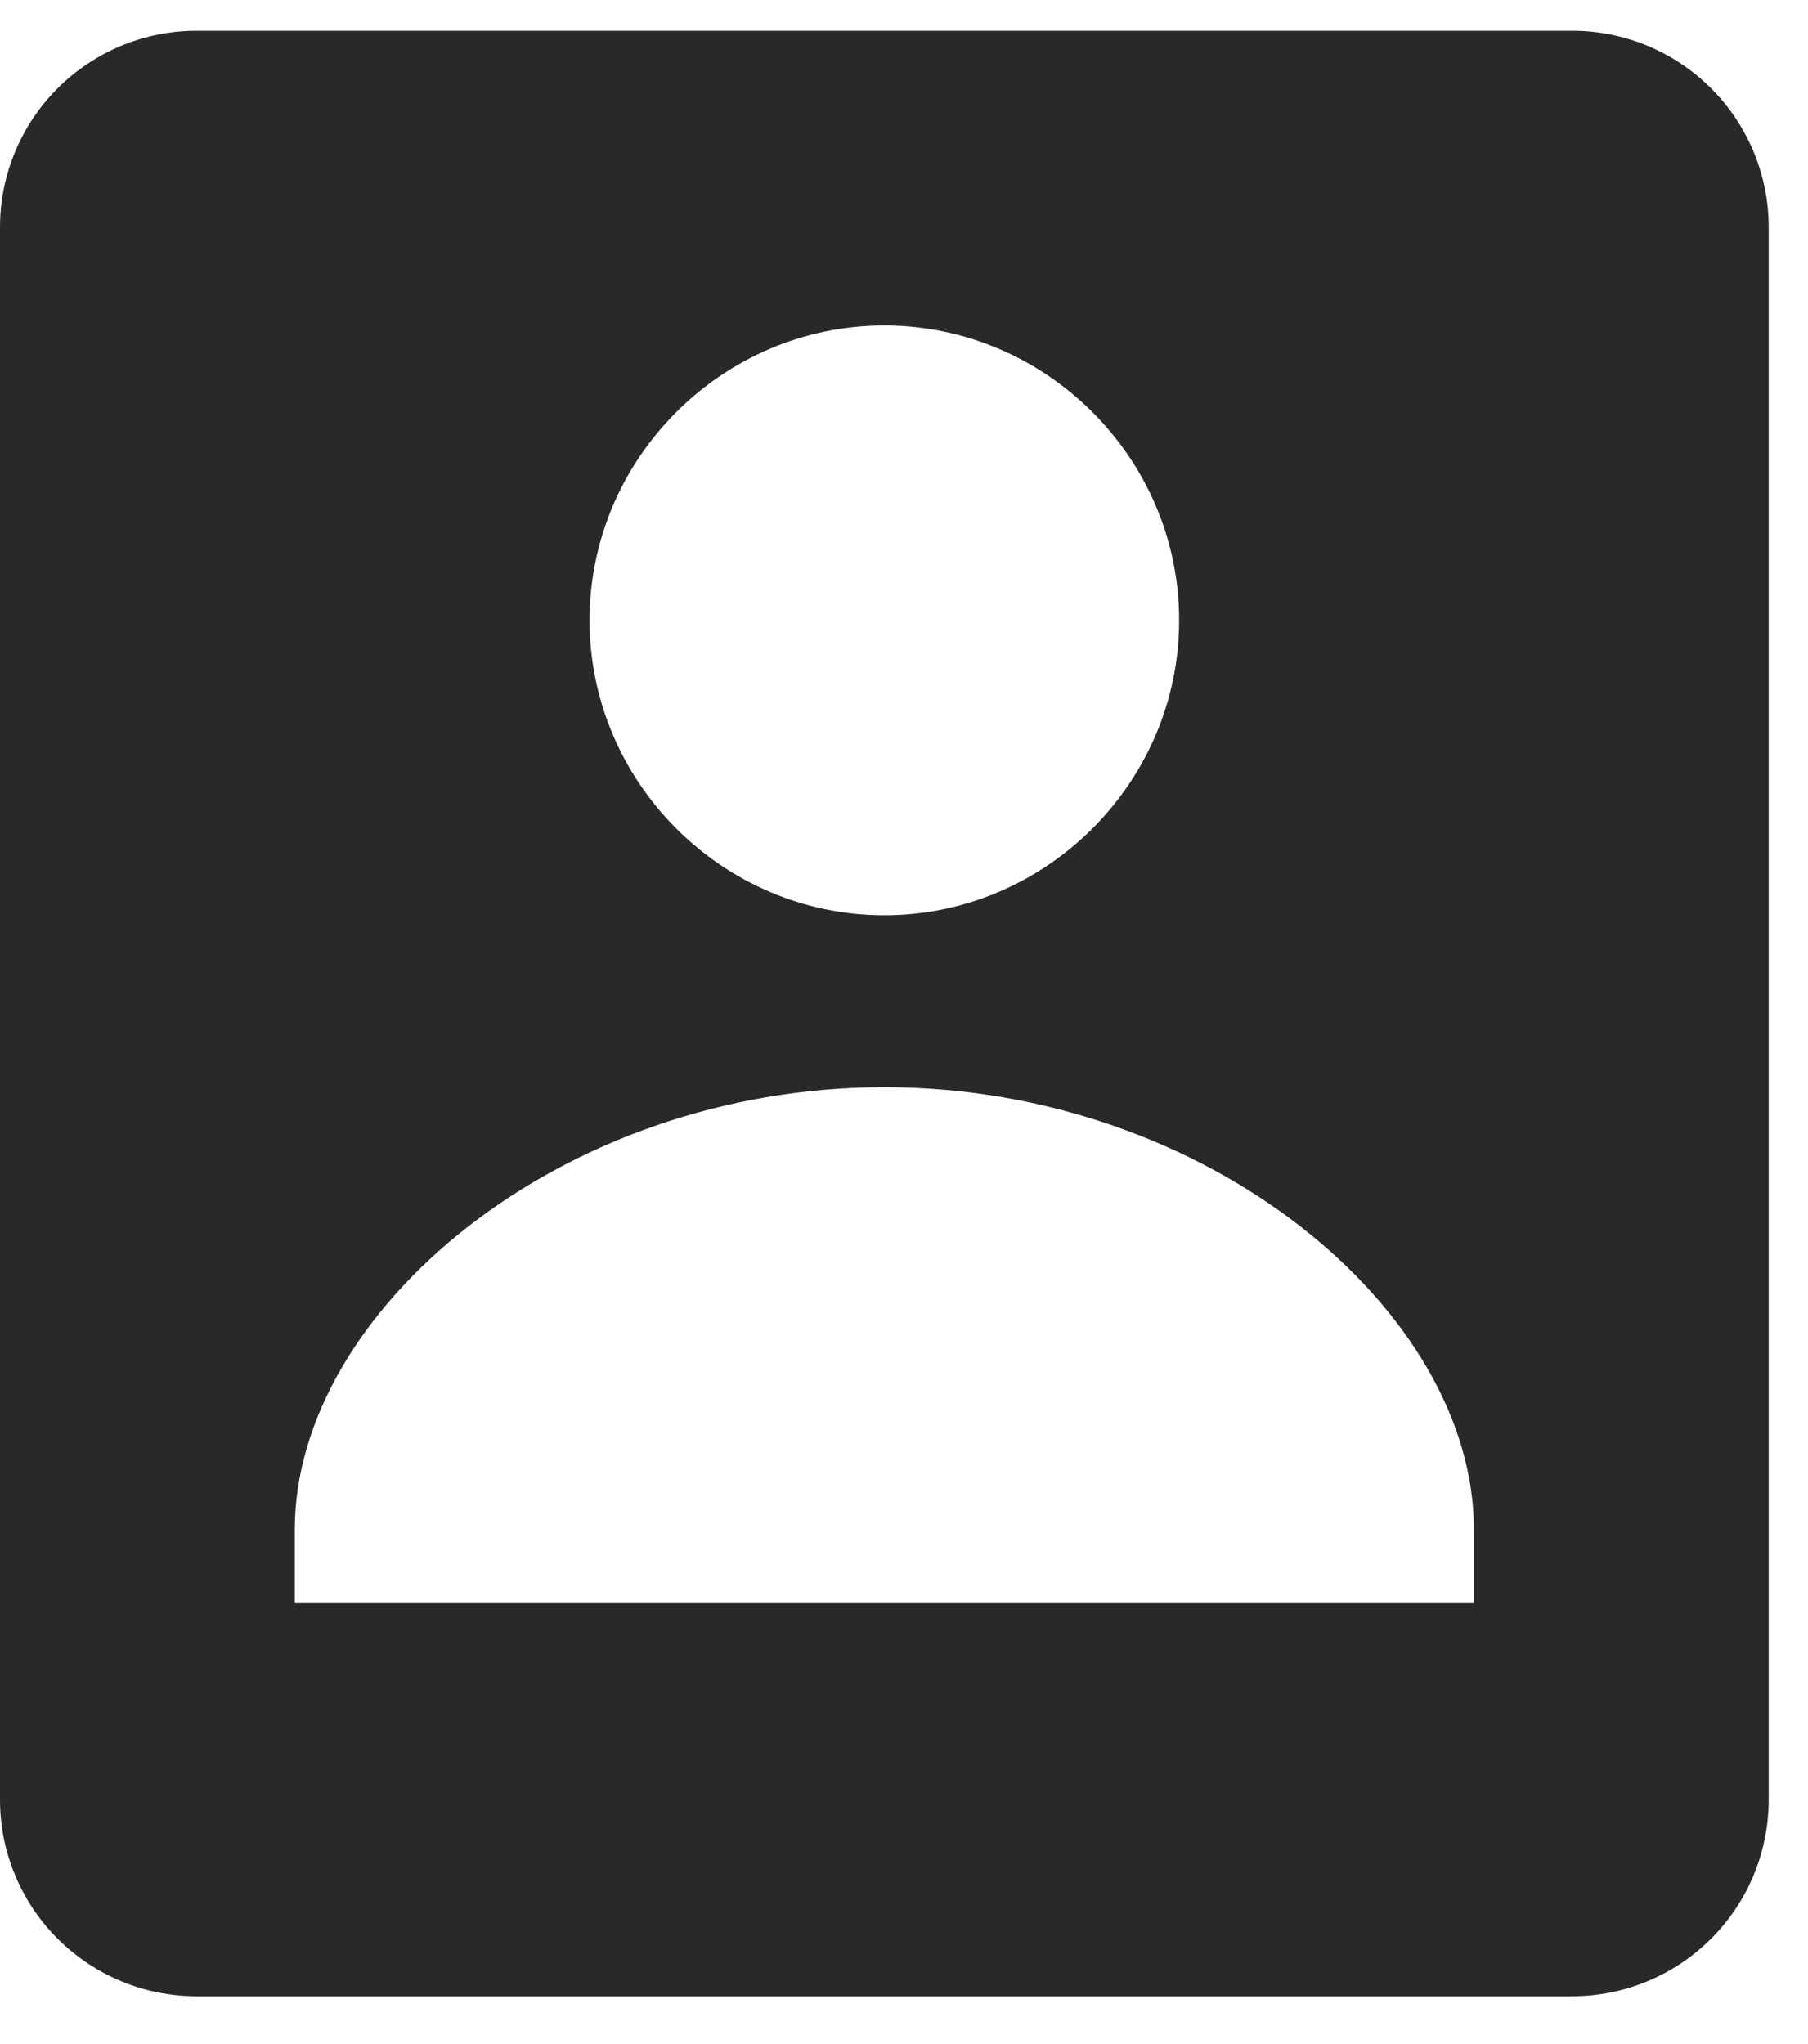 <svg width="23" height="26" viewBox="0 0 23 26" fill="none" xmlns="http://www.w3.org/2000/svg">
<path d="M3.75 25.392H20C20.663 25.392 21.299 25.128 21.768 24.659C22.237 24.19 22.5 23.555 22.5 22.892V2.891C22.5 2.228 22.237 1.593 21.768 1.124C21.299 0.655 20.663 0.391 20 0.391H2.5C1.837 0.391 1.201 0.655 0.732 1.124C0.263 1.593 0 2.228 0 2.891V22.892C0 23.555 0.263 24.19 0.732 24.659C1.201 25.128 1.837 25.392 2.5 25.392H3.75ZM11.25 4.14C13.309 4.14 15 5.829 15 7.89C15 9.95 13.309 11.642 11.25 11.642C9.191 11.642 7.5 9.95 7.5 7.89C7.5 5.829 9.191 4.14 11.25 4.14V4.14ZM3.75 19.454C3.75 16.68 7.131 13.829 11.25 13.829C15.369 13.829 18.75 16.68 18.75 19.454V20.392H3.75V19.454Z" fill="#292929"/>
</svg>
